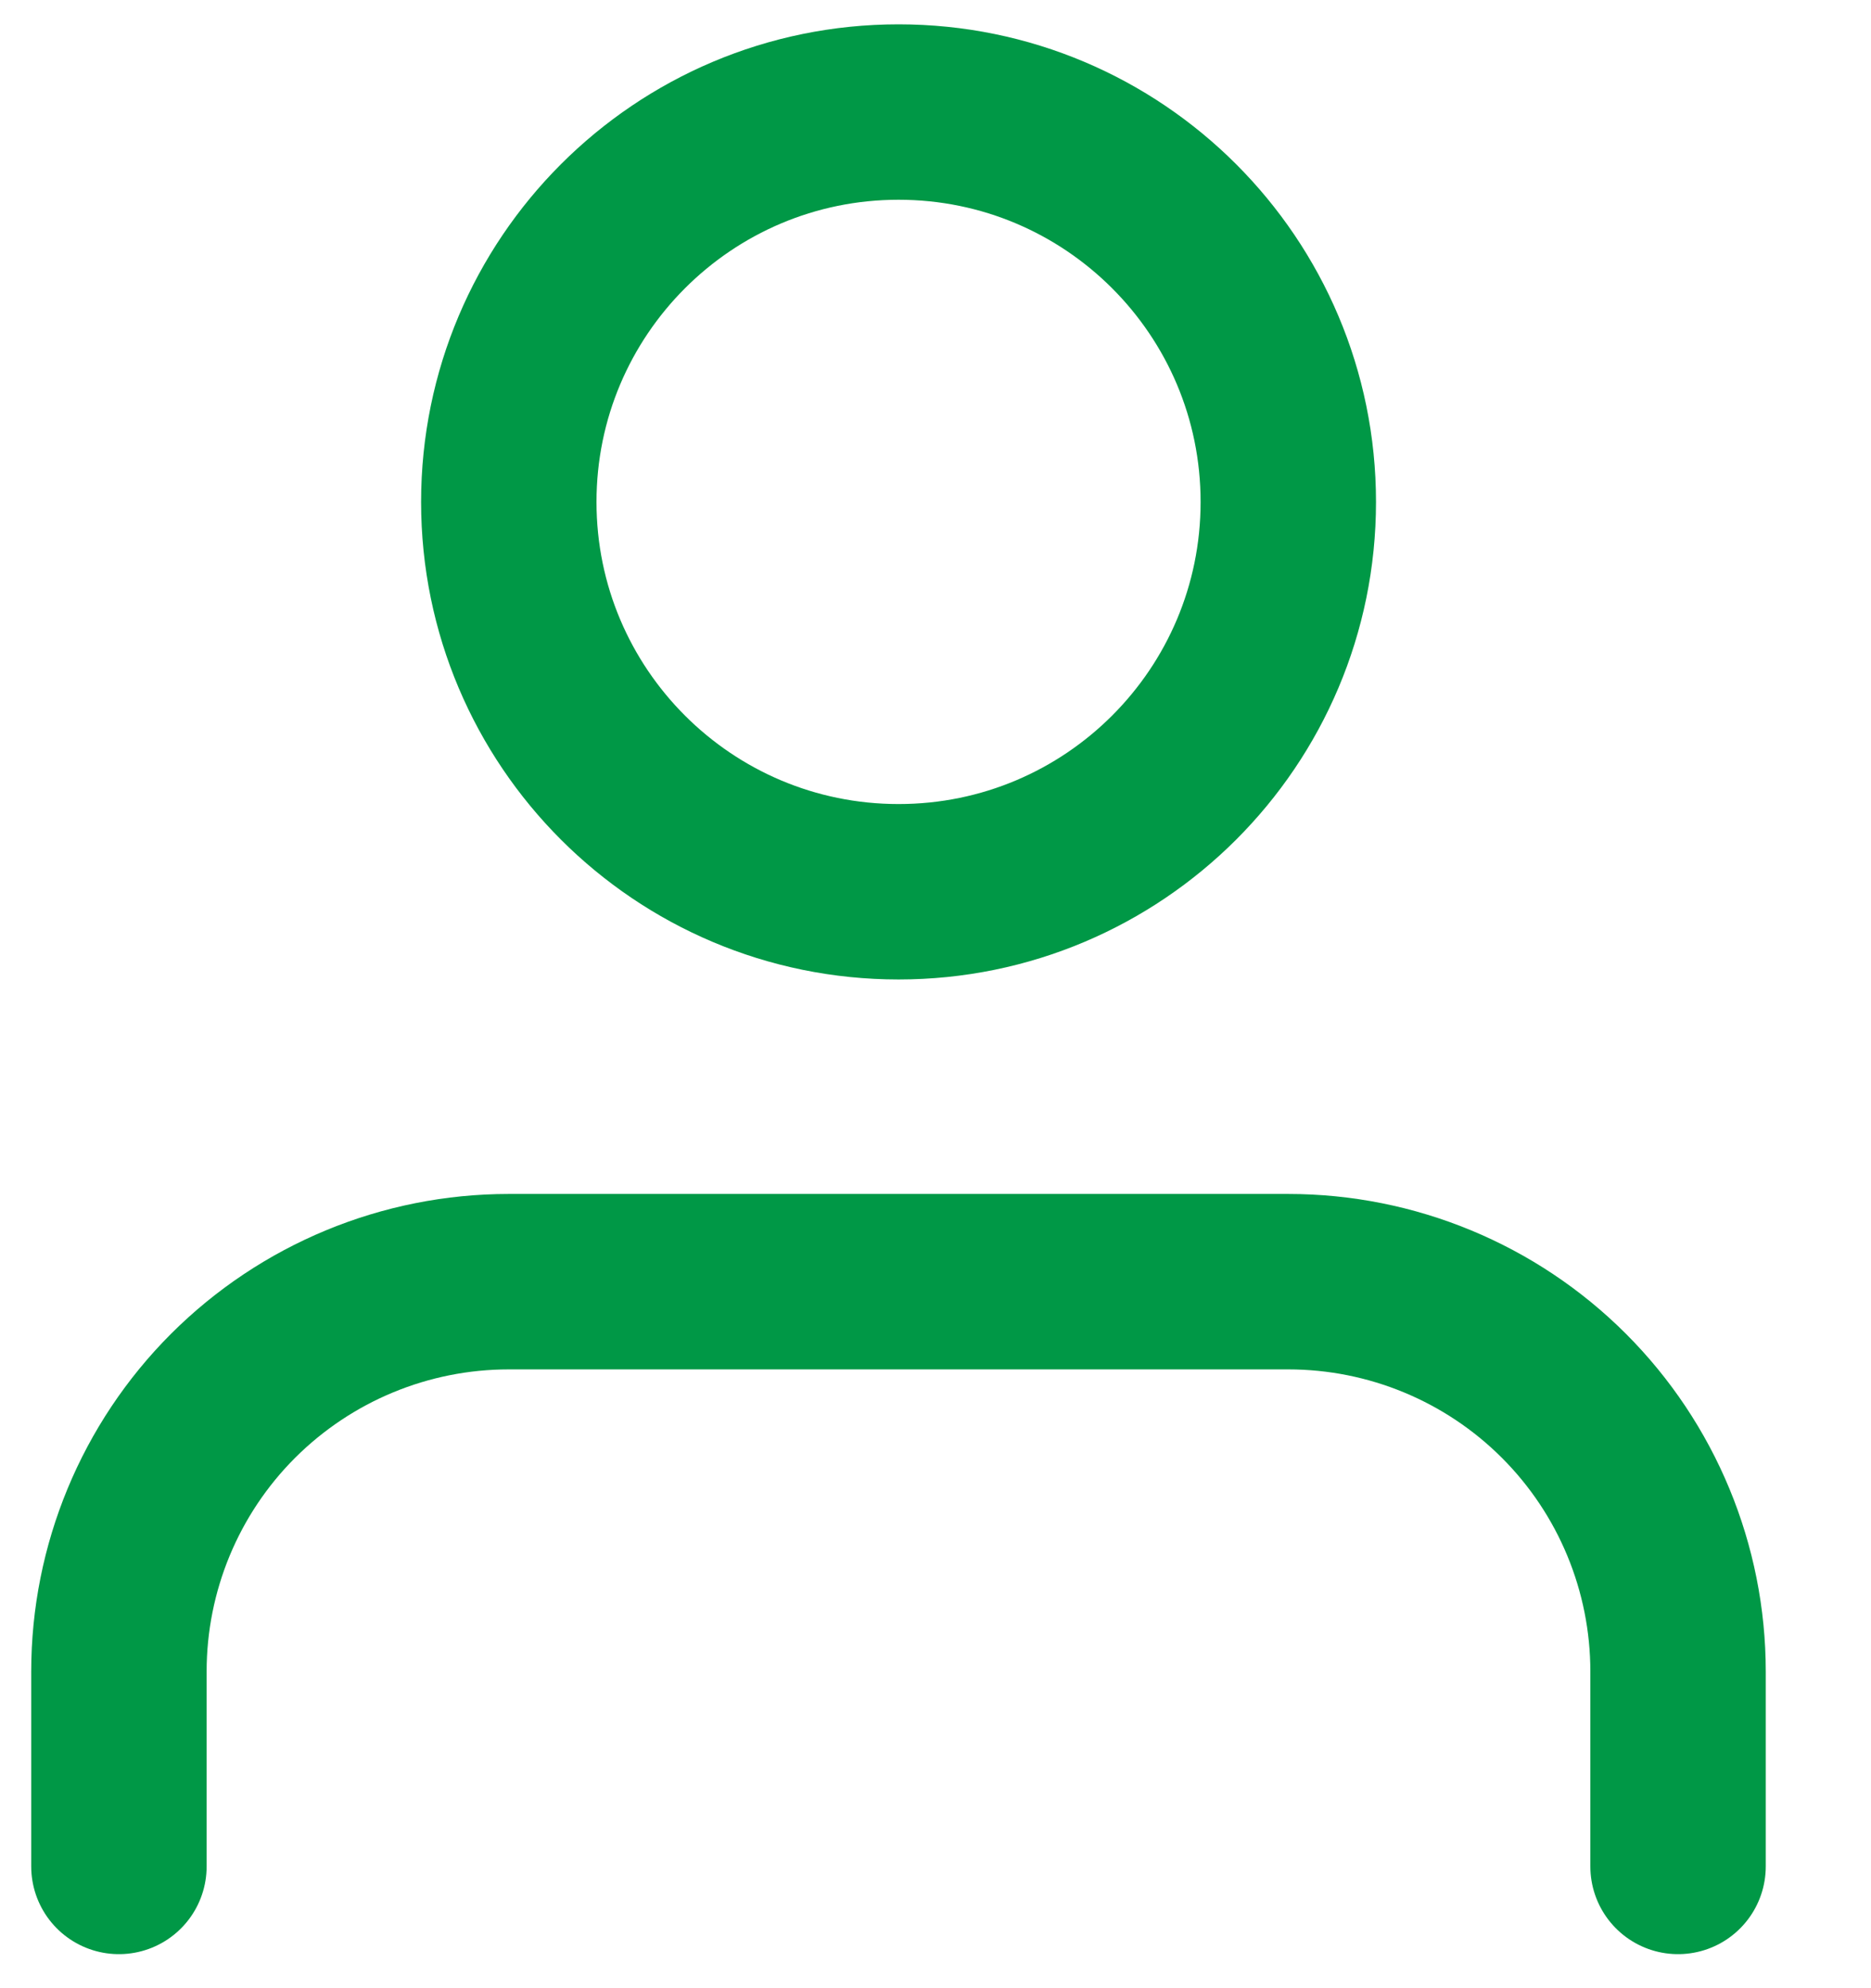 <svg width="16" height="17" viewBox="0 0 16 17" fill="none" xmlns="http://www.w3.org/2000/svg">
<path d="M14.35 15.959V14.292C14.35 13.408 13.999 12.56 13.374 11.935C12.749 11.31 11.901 10.959 11.017 10.959H4.35C3.466 10.959 2.619 11.31 1.993 11.935C1.368 12.56 1.017 13.408 1.017 14.292V15.959" stroke="#009846" stroke-width="1.5" stroke-linecap="round" stroke-linejoin="round"/>
<path d="M7.684 7.625C9.525 7.625 11.017 6.133 11.017 4.292C11.017 2.451 9.525 0.958 7.684 0.958C5.843 0.958 4.351 2.451 4.351 4.292C4.351 6.133 5.843 7.625 7.684 7.625Z" stroke="#009846" stroke-width="1.5" stroke-linecap="round" stroke-linejoin="round"/>
</svg>
